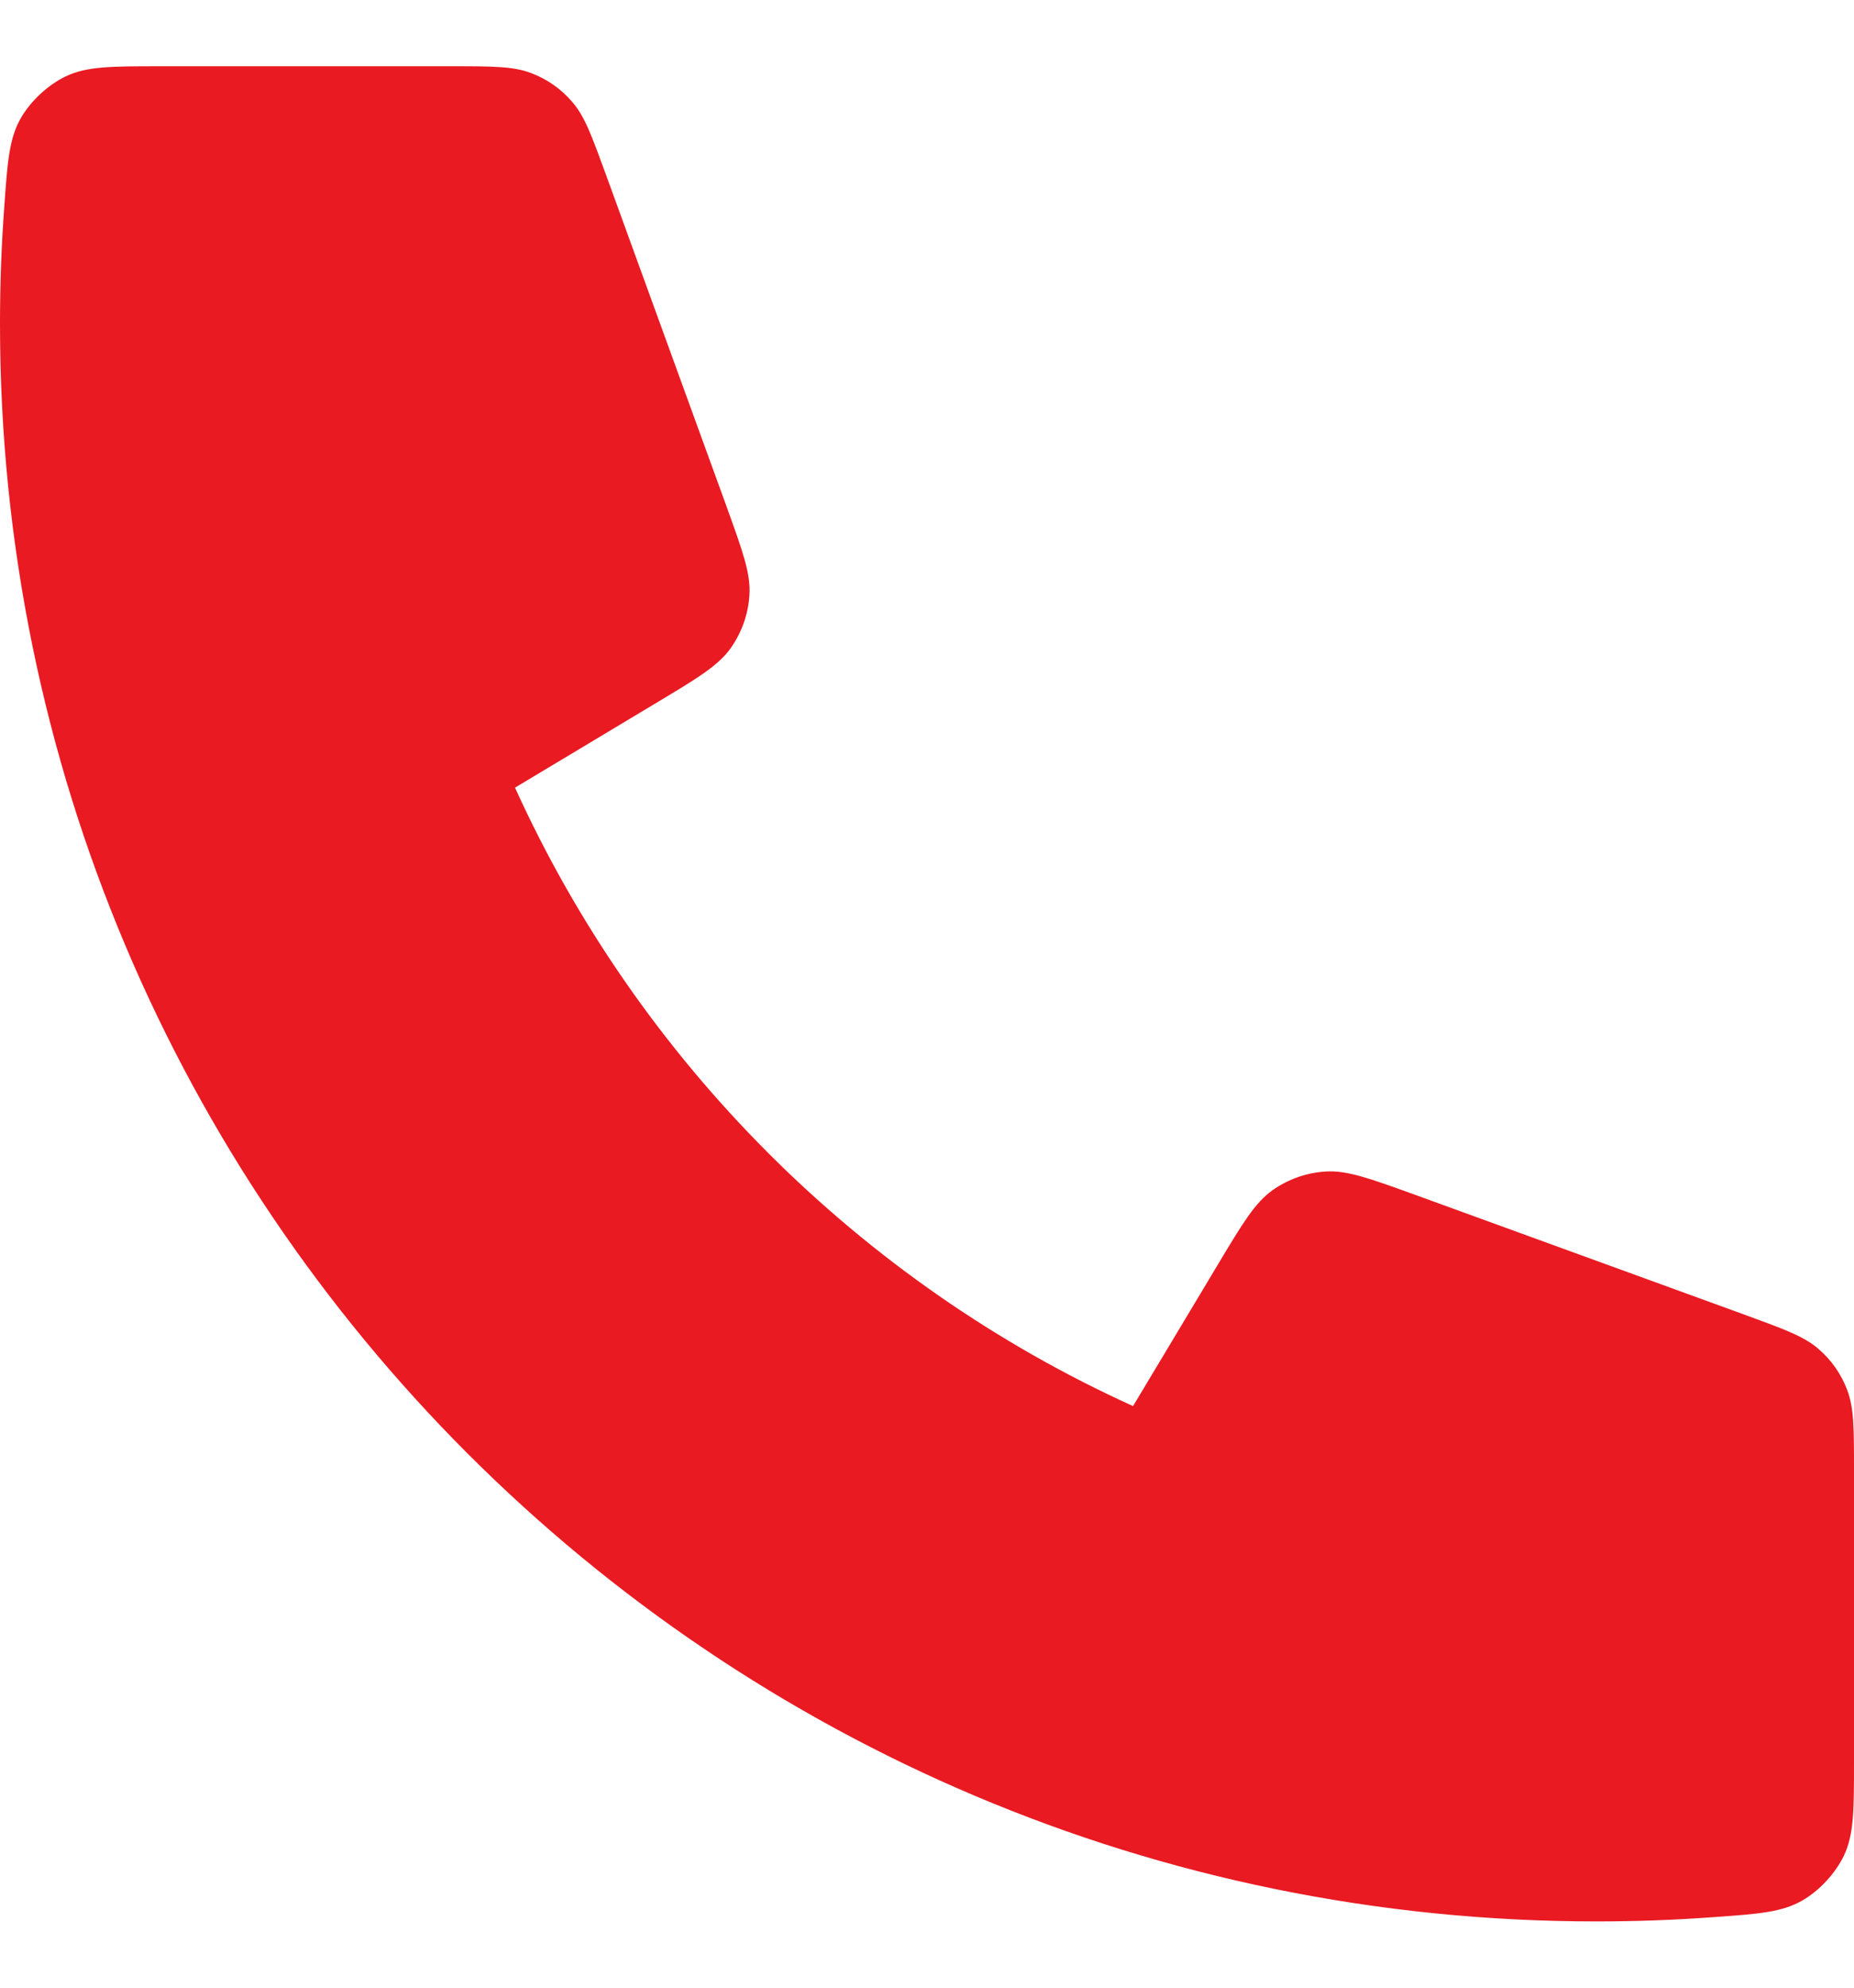 <svg width="14" height="15" viewBox="0 0 14 15" fill="none" xmlns="http://www.w3.org/2000/svg">
<path d="M0 2.444C0 9.103 5.397 14.5 12.056 14.5C12.356 14.5 12.654 14.489 12.949 14.467C13.287 14.443 13.456 14.43 13.61 14.342C13.738 14.268 13.859 14.138 13.923 14.005C14 13.845 14 13.659 14 13.285V11.094C14 10.78 14 10.623 13.948 10.488C13.903 10.369 13.829 10.263 13.732 10.18C13.623 10.085 13.476 10.032 13.181 9.924L10.687 9.017C10.343 8.893 10.172 8.83 10.009 8.841C9.865 8.85 9.727 8.899 9.609 8.982C9.476 9.077 9.382 9.233 9.194 9.547L8.556 10.611C6.495 9.678 4.824 8.005 3.889 5.944L4.953 5.306C5.267 5.118 5.423 5.024 5.518 4.891C5.601 4.773 5.65 4.635 5.659 4.491C5.67 4.328 5.607 4.157 5.483 3.813L4.576 1.319C4.468 1.024 4.415 0.876 4.32 0.768C4.237 0.671 4.131 0.597 4.012 0.552C3.877 0.5 3.72 0.5 3.406 0.5H1.215C0.841 0.5 0.655 0.5 0.495 0.577C0.362 0.641 0.232 0.762 0.158 0.89C0.07 1.044 0.057 1.213 0.033 1.551C0.011 1.846 0 2.144 0 2.444Z" fill="#E91A22"/>
</svg>

